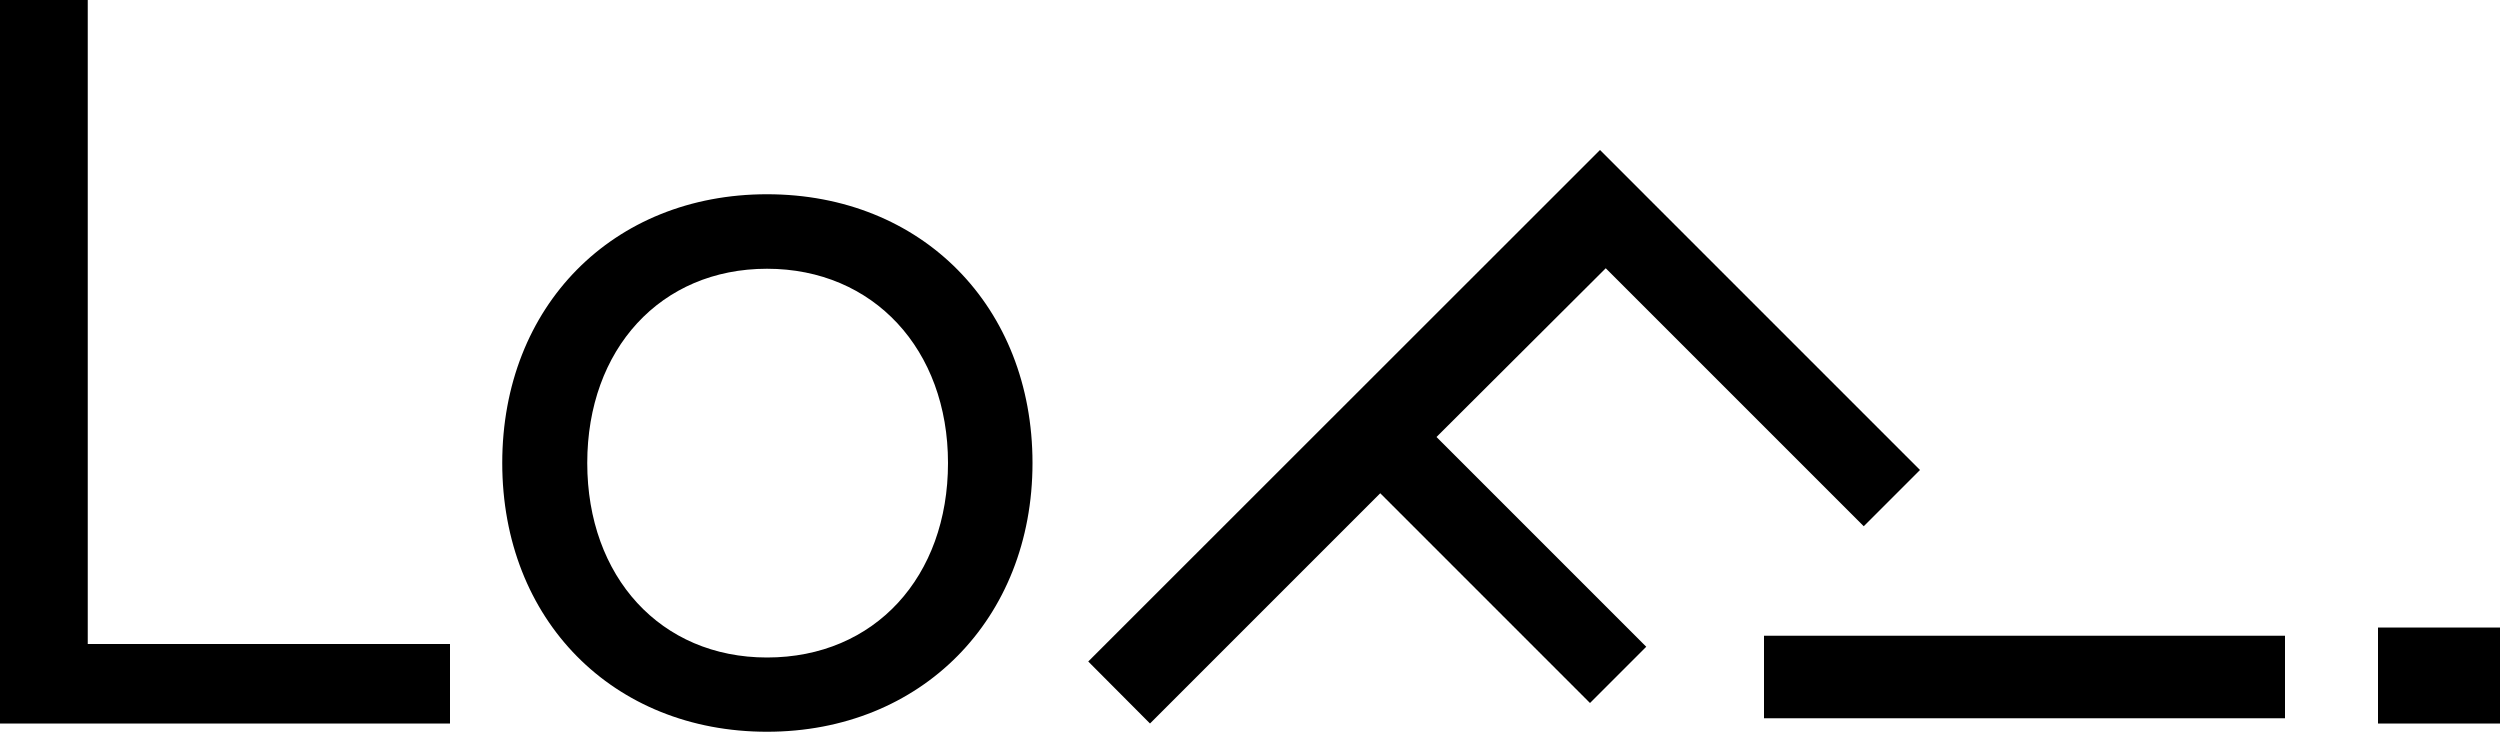 <svg class="logo" data-name="logo" xmlns="http://www.w3.org/2000/svg" viewBox="0 0 100 29.27"><path d="M3.51 0H0v28.94h18v-3.18H3.51zm91.61 25.1v3.84H100V25.1zM30.68 7.77c-6.16 0-10.59 4.47-10.59 10.75s4.43 10.75 10.59 10.75 10.62-4.5 10.62-10.75S36.88 7.77 30.68 7.77zm0 18.53c-4.26 0-7.19-3.23-7.19-7.78s2.93-7.77 7.19-7.77 7.24 3.23 7.24 7.77S35 26.3 30.68 26.3zm33.55-15.57l10.32 10.32 2.25-2.25L64 6 43.53 26.46 46 28.94l9.21-9.21 8.39 8.39 2.25-2.25-8.39-8.39zm6.33 18H91.4v-3.3H70.56z"></path></svg>